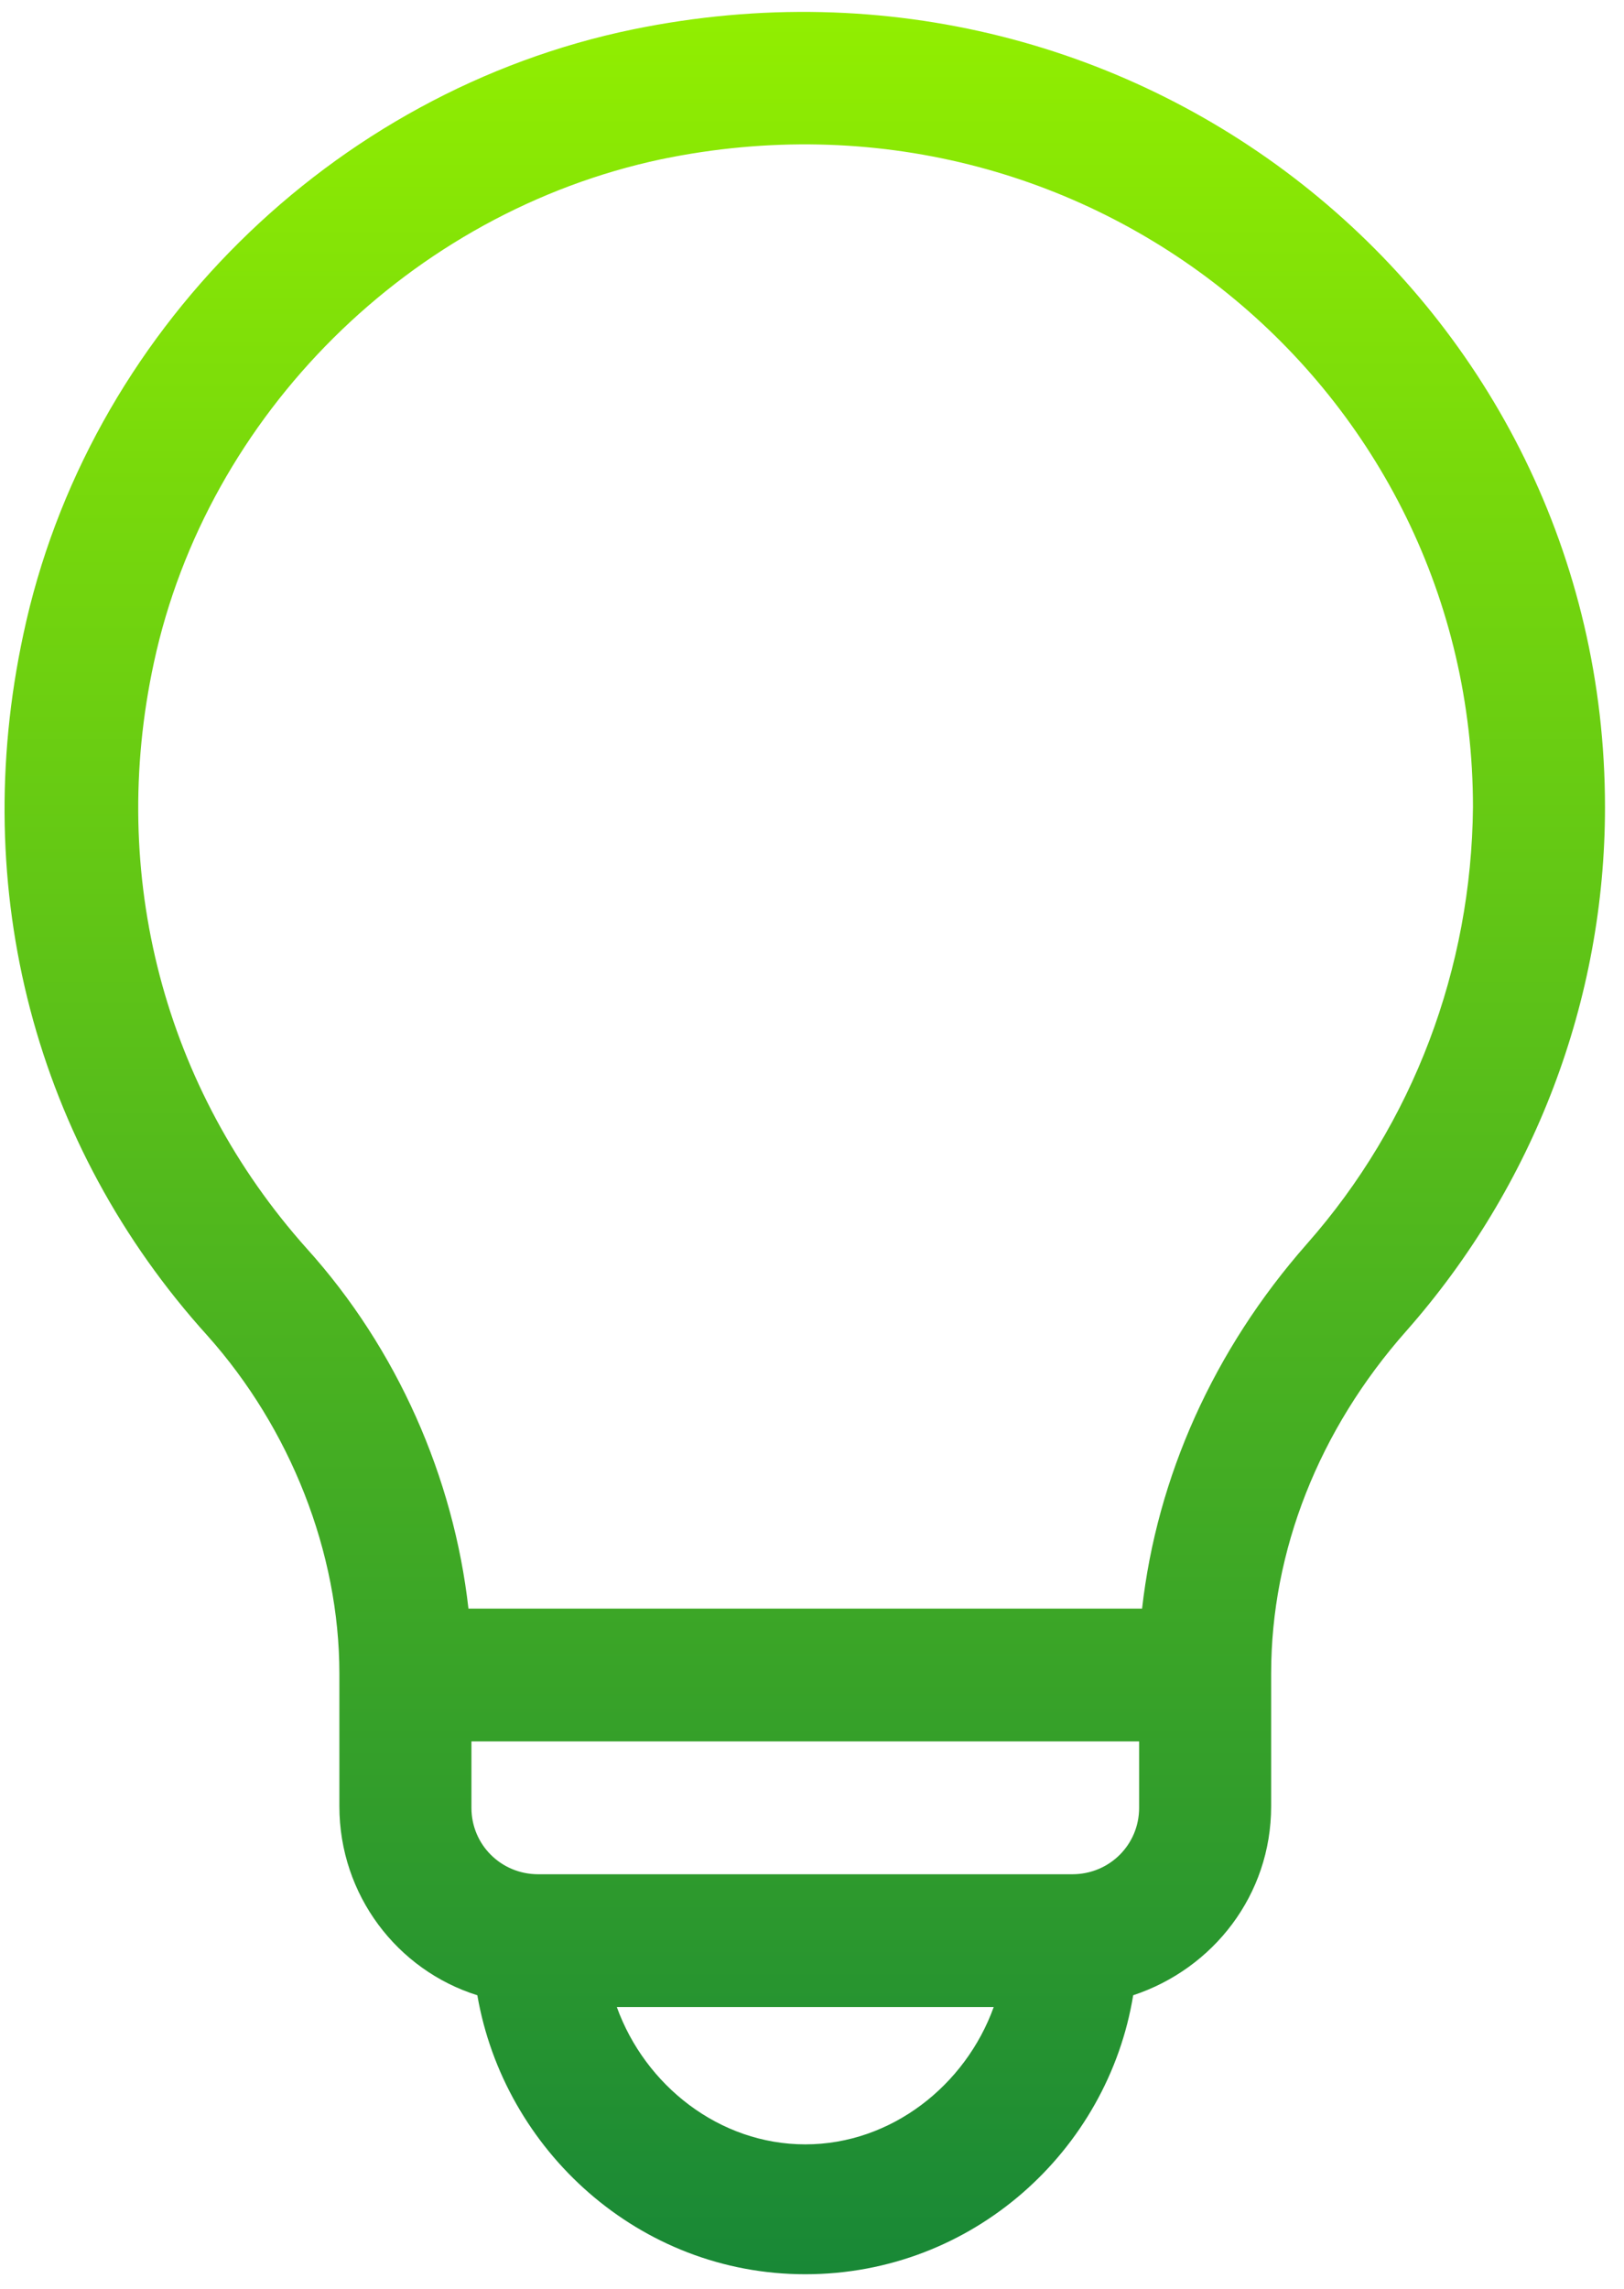 <svg width="44" height="62" viewBox="0 0 44 62" fill="none" xmlns="http://www.w3.org/2000/svg">
<path d="M17.154 0.795C8.994 2.474 2.361 9.031 0.632 17.187C-0.855 24.104 0.954 31.02 5.617 36.177C7.868 38.696 9.195 42.054 9.195 45.333V48.931C9.195 51.33 10.763 53.369 12.933 54.048C13.657 58.246 17.315 61.605 21.818 61.605C26.36 61.605 30.018 58.246 30.702 54.048C32.873 53.329 34.44 51.33 34.44 48.931V45.333C34.44 42.014 35.727 38.736 38.099 36.057C41.556 32.139 43.485 27.102 43.485 21.865C43.485 8.271 30.983 -2.043 17.154 0.795ZM21.818 58.087C19.486 58.087 17.476 56.487 16.712 54.368H26.923C26.159 56.487 24.149 58.087 21.818 58.087ZM30.863 48.971C30.863 49.971 30.059 50.77 29.054 50.77H14.582C13.577 50.77 12.773 49.971 12.773 48.971V47.172H30.863V48.971ZM35.405 33.699C32.873 36.577 31.345 40.016 30.943 43.574H12.692C12.29 40.016 10.763 36.537 8.31 33.819C4.451 29.501 2.924 23.704 4.17 17.947C5.617 11.23 11.124 5.753 17.918 4.313C29.496 1.915 39.908 10.55 39.908 21.865C39.867 26.222 38.3 30.42 35.405 33.699Z" fill="url(#paint0_linear_2_33)"/>
<defs>
<linearGradient id="paint0_linear_2_33" x1="21.817" y1="66.906" x2="21.817" y2="0.001" gradientUnits="userSpaceOnUse">
<stop stop-color="#0E7F3B"/>
<stop offset="1" stop-color="#92EF00"/>
</linearGradient>
</defs>
</svg>
